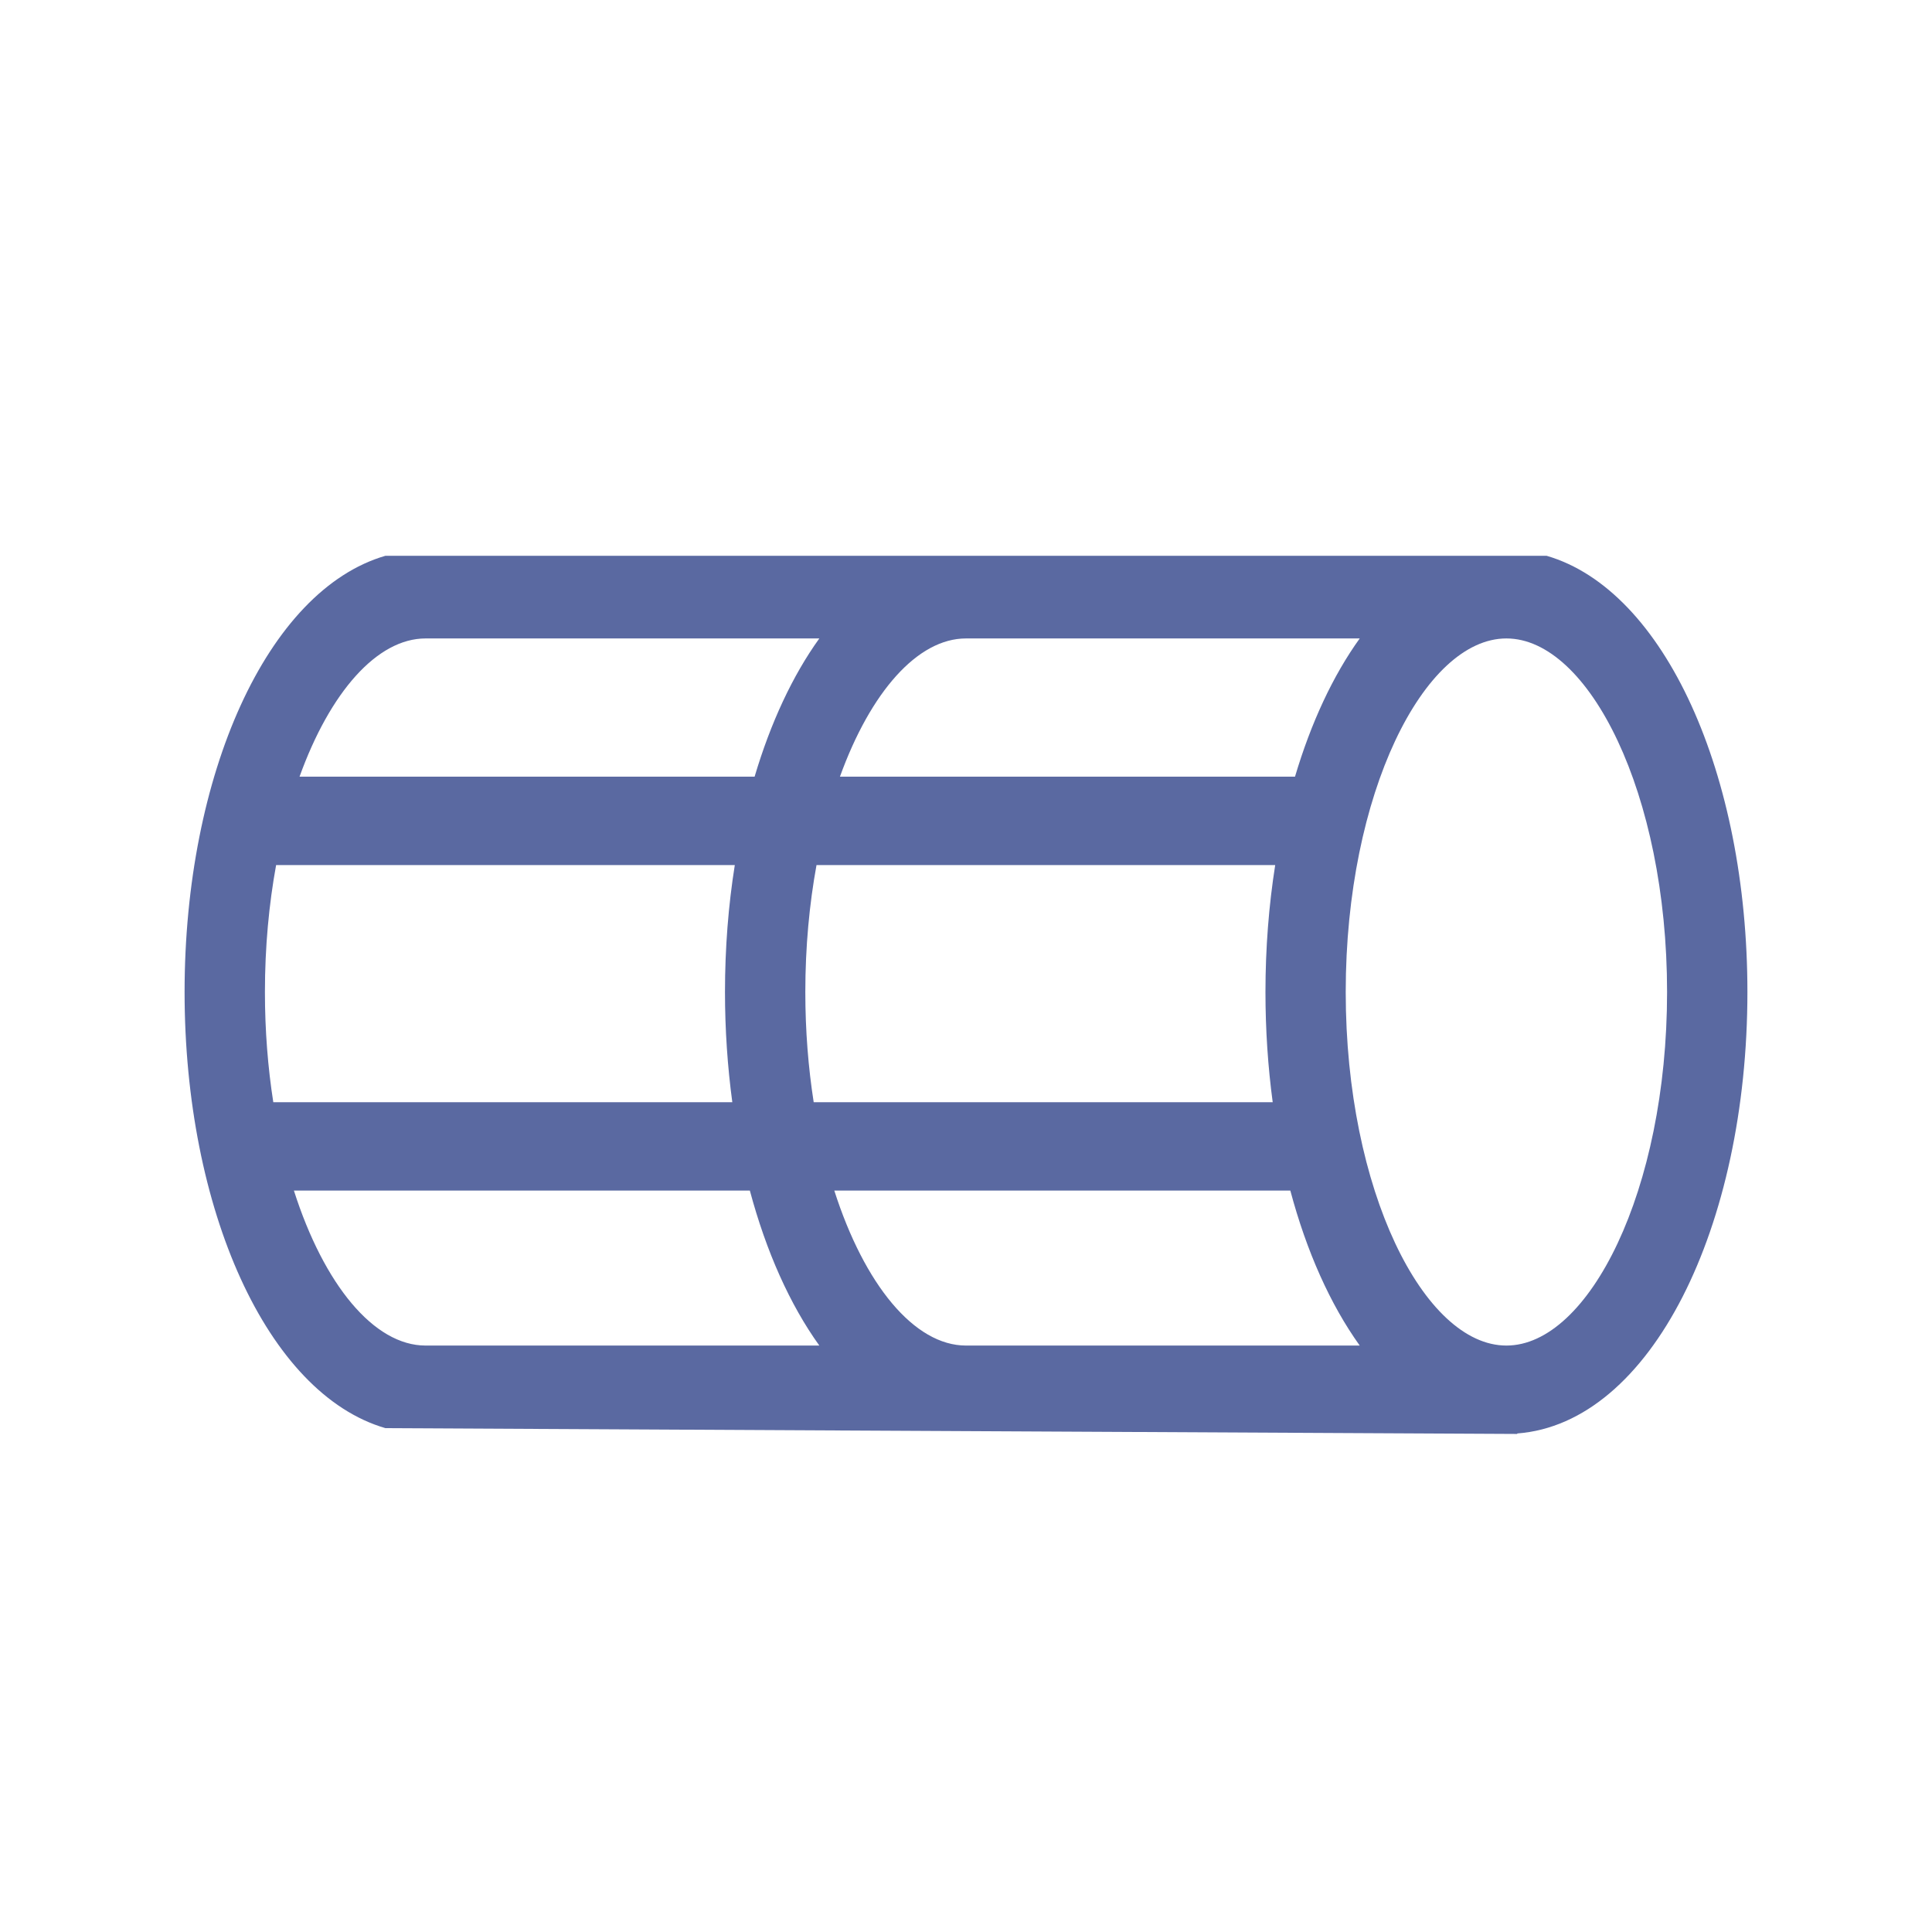 <?xml version="1.0" encoding="UTF-8"?>
<svg width="24px" height="24px" viewBox="0 0 24 24" version="1.1" xmlns="http://www.w3.org/2000/svg" xmlns:xlink="http://www.w3.org/1999/xlink">
    <!-- Generator: Sketch 53.2 (72643) - https://sketchapp.com -->
    <title>icon / Shapes / Tube Shape</title>
    <desc>Created with Sketch.</desc>
    <defs>
        <path d="M10.178,7.931 L5.287,7.931 C4.685,7.931 4.1,8.597 3.721,9.648 L9.374,9.648 C9.573,8.978 9.846,8.392 10.178,7.931 L10.178,7.931 Z M12,7.931 C11.398,7.931 10.814,8.597 10.434,9.648 L16.087,9.648 C16.286,8.978 16.559,8.392 16.891,7.931 L12,7.931 L12,7.931 Z M10.178,16.715 C9.812,16.206 9.518,15.547 9.315,14.79 L3.651,14.79 C4.025,15.96 4.646,16.715 5.287,16.715 L10.178,16.715 L10.178,16.715 Z M12,16.715 L16.891,16.715 C16.526,16.206 16.231,15.547 16.029,14.79 L10.364,14.79 C10.739,15.96 11.359,16.715 12,16.715 Z M9.097,13.692 C9.038,13.253 9.006,12.794 9.006,12.323 C9.006,11.777 9.048,11.247 9.128,10.746 L3.43,10.746 C3.341,11.233 3.291,11.764 3.291,12.323 C3.291,12.803 3.328,13.263 3.395,13.692 L9.097,13.692 L9.097,13.692 Z M10.108,13.692 L15.81,13.692 C15.751,13.253 15.72,12.794 15.72,12.323 C15.72,11.777 15.762,11.247 15.841,10.746 L10.143,10.746 C10.054,11.233 10.004,11.764 10.004,12.323 C10.004,12.803 10.041,13.263 10.108,13.692 L10.108,13.692 Z M4.788,6.904 L19.212,6.904 C20.682,7.331 21.707,9.627 21.707,12.323 C21.707,15.236 20.511,17.681 18.848,17.807 L18.848,17.813 L4.788,17.741 C3.318,17.314 2.293,15.019 2.293,12.323 C2.293,9.627 3.318,7.331 4.788,6.904 Z M18.713,16.715 C19.737,16.715 20.709,14.789 20.709,12.323 C20.709,9.857 19.737,7.931 18.713,7.931 C17.69,7.931 16.717,9.857 16.717,12.323 C16.717,14.789 17.69,16.715 18.713,16.715 Z" id="path-1"></path>
    </defs>
    <g id="icon-/-Shapes-/-Tube-Shape" stroke="none" stroke-width="1" fill="none" fill-rule="evenodd">
        <mask id="mask-2" fill="white">
            <use xlink:href="#path-1"></use>
        </mask>
        <use id="Shape" fill="#5A69A1" fill-rule="nonzero" xlink:href="#path-1"></use>
    </g>
</svg>